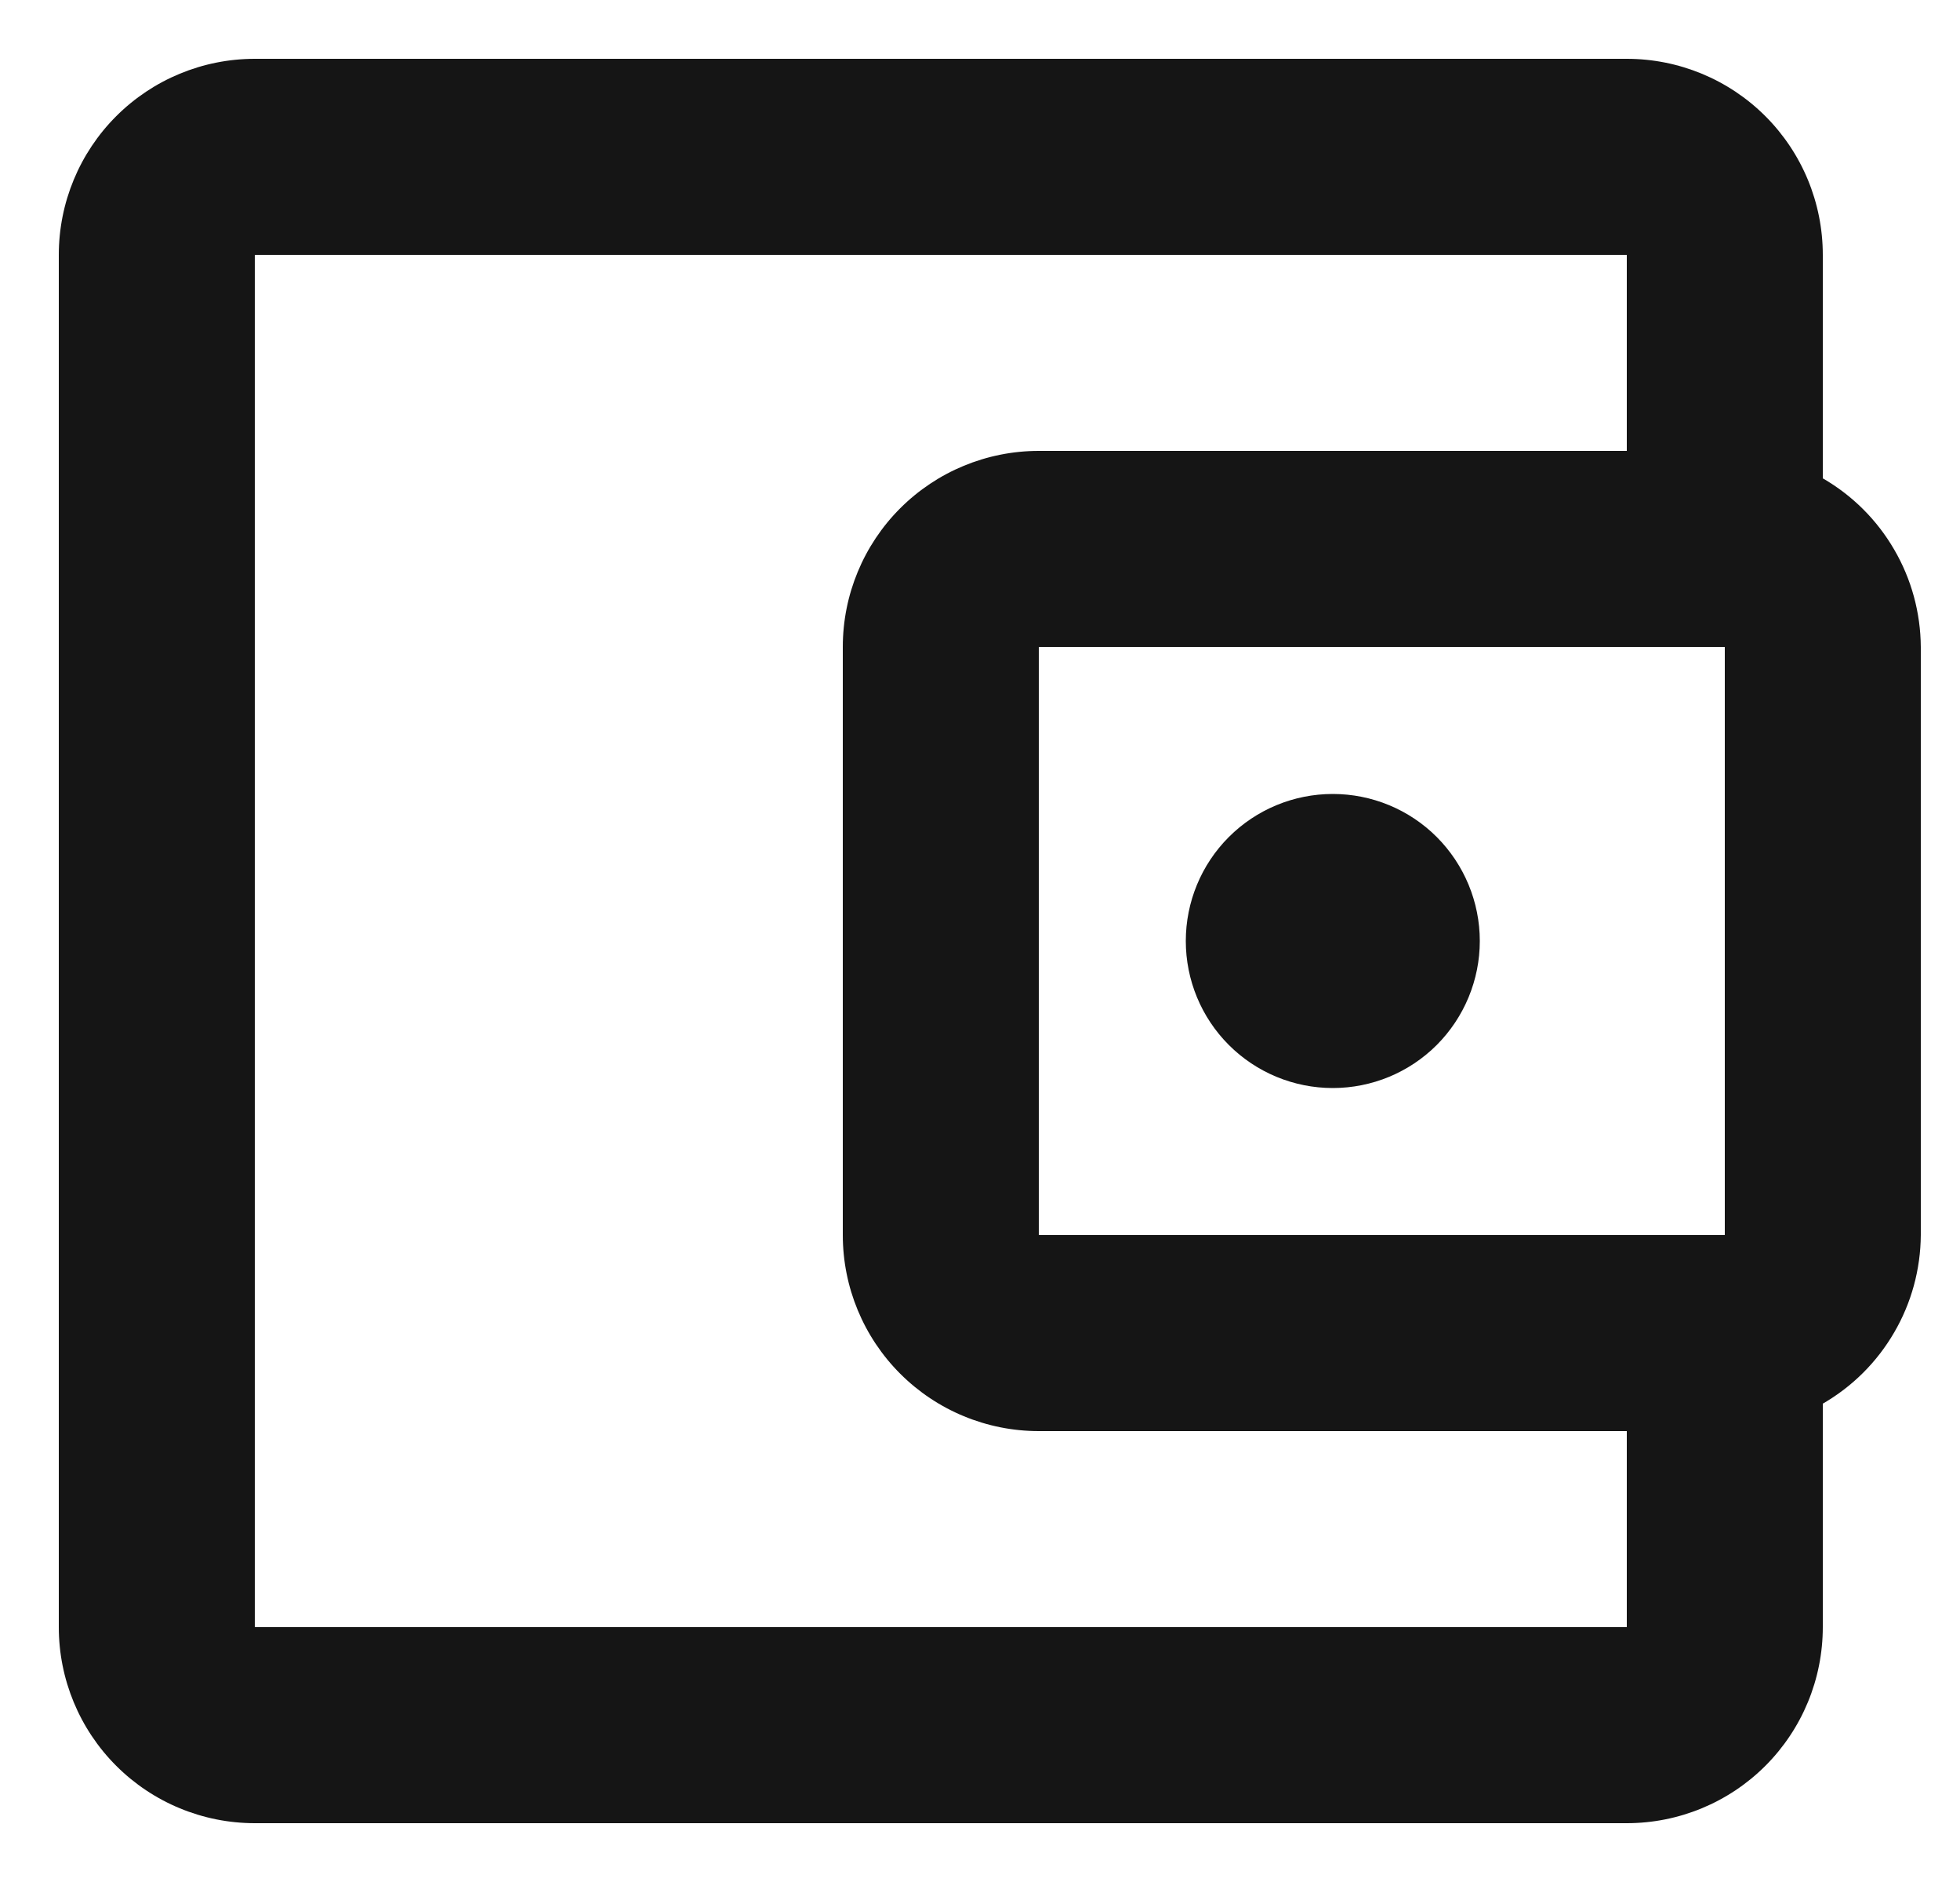 <svg width="25" height="24" viewBox="0 0 25 24" fill="none" xmlns="http://www.w3.org/2000/svg">
<path d="M3.25 0.75C2.587 0.75 1.951 1.013 1.482 1.482C1.013 1.951 0.75 2.587 0.75 3.25V20.75C0.75 21.413 1.013 22.049 1.482 22.518C1.951 22.987 2.587 23.25 3.25 23.25H20.75C21.413 23.25 22.049 22.987 22.518 22.518C22.987 22.049 23.25 21.413 23.25 20.75V17.9C23.628 17.682 23.942 17.369 24.161 16.991C24.381 16.614 24.497 16.186 24.5 15.75V8.25C24.497 7.814 24.381 7.386 24.161 7.009C23.942 6.631 23.628 6.318 23.25 6.1V3.25C23.25 2.587 22.987 1.951 22.518 1.482C22.049 1.013 21.413 0.75 20.75 0.75H3.25ZM3.25 3.25H20.75V5.75H13.25C12.587 5.75 11.951 6.013 11.482 6.482C11.013 6.951 10.75 7.587 10.75 8.25V15.75C10.75 16.413 11.013 17.049 11.482 17.518C11.951 17.987 12.587 18.25 13.25 18.25H20.75V20.75H3.25V3.25ZM13.25 8.25H22V15.75H13.25V8.25ZM17 10.125C16.503 10.125 16.026 10.322 15.674 10.674C15.322 11.026 15.125 11.503 15.125 12C15.125 12.497 15.322 12.974 15.674 13.326C16.026 13.678 16.503 13.875 17 13.875C17.497 13.875 17.974 13.678 18.326 13.326C18.677 12.974 18.875 12.497 18.875 12C18.875 11.503 18.677 11.026 18.326 10.674C17.974 10.322 17.497 10.125 17 10.125Z" fill="#151515"/>
</svg>
